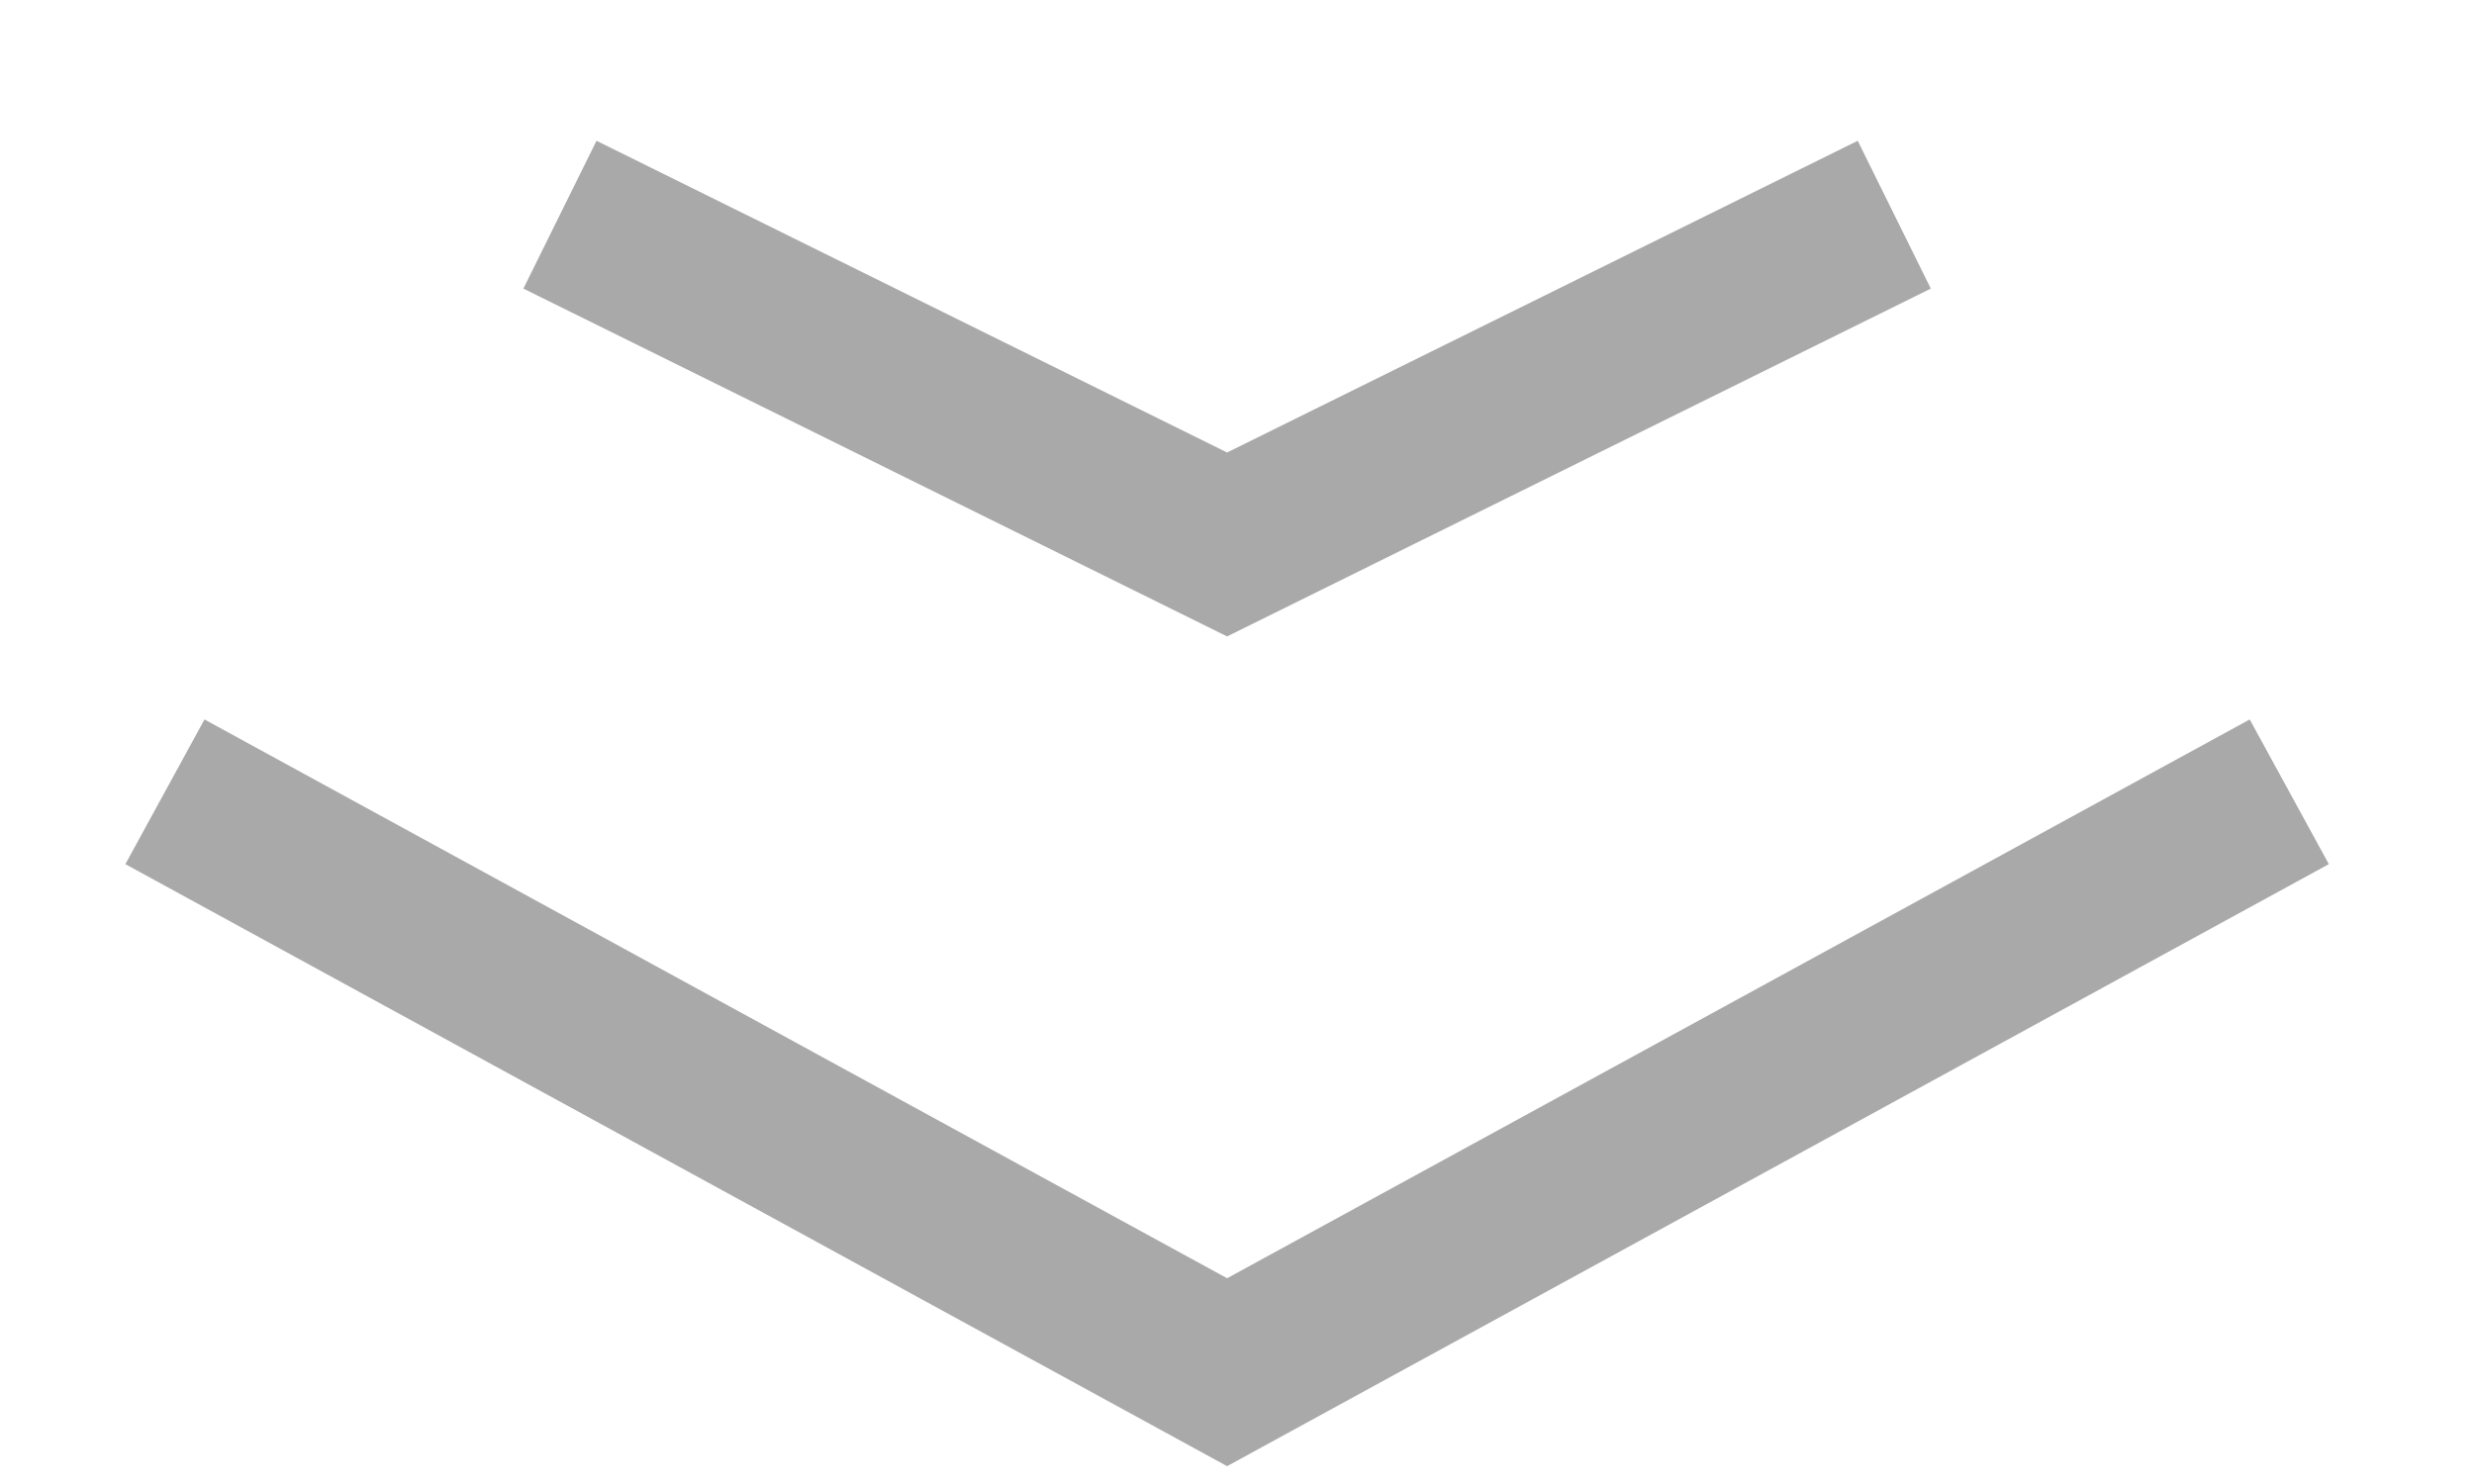 <svg width="15" height="9" viewBox="0 0 15 9" fill="none" xmlns="http://www.w3.org/2000/svg">
<path d="M3.395 1.302L7.44 3.302L11.485 1.302" stroke="#A9A9A9" stroke-miterlimit="10"/>
<path d="M1 4.802L7.44 8.322L13.88 4.802" stroke="#A9A9A9" stroke-miterlimit="10"/>
</svg>
